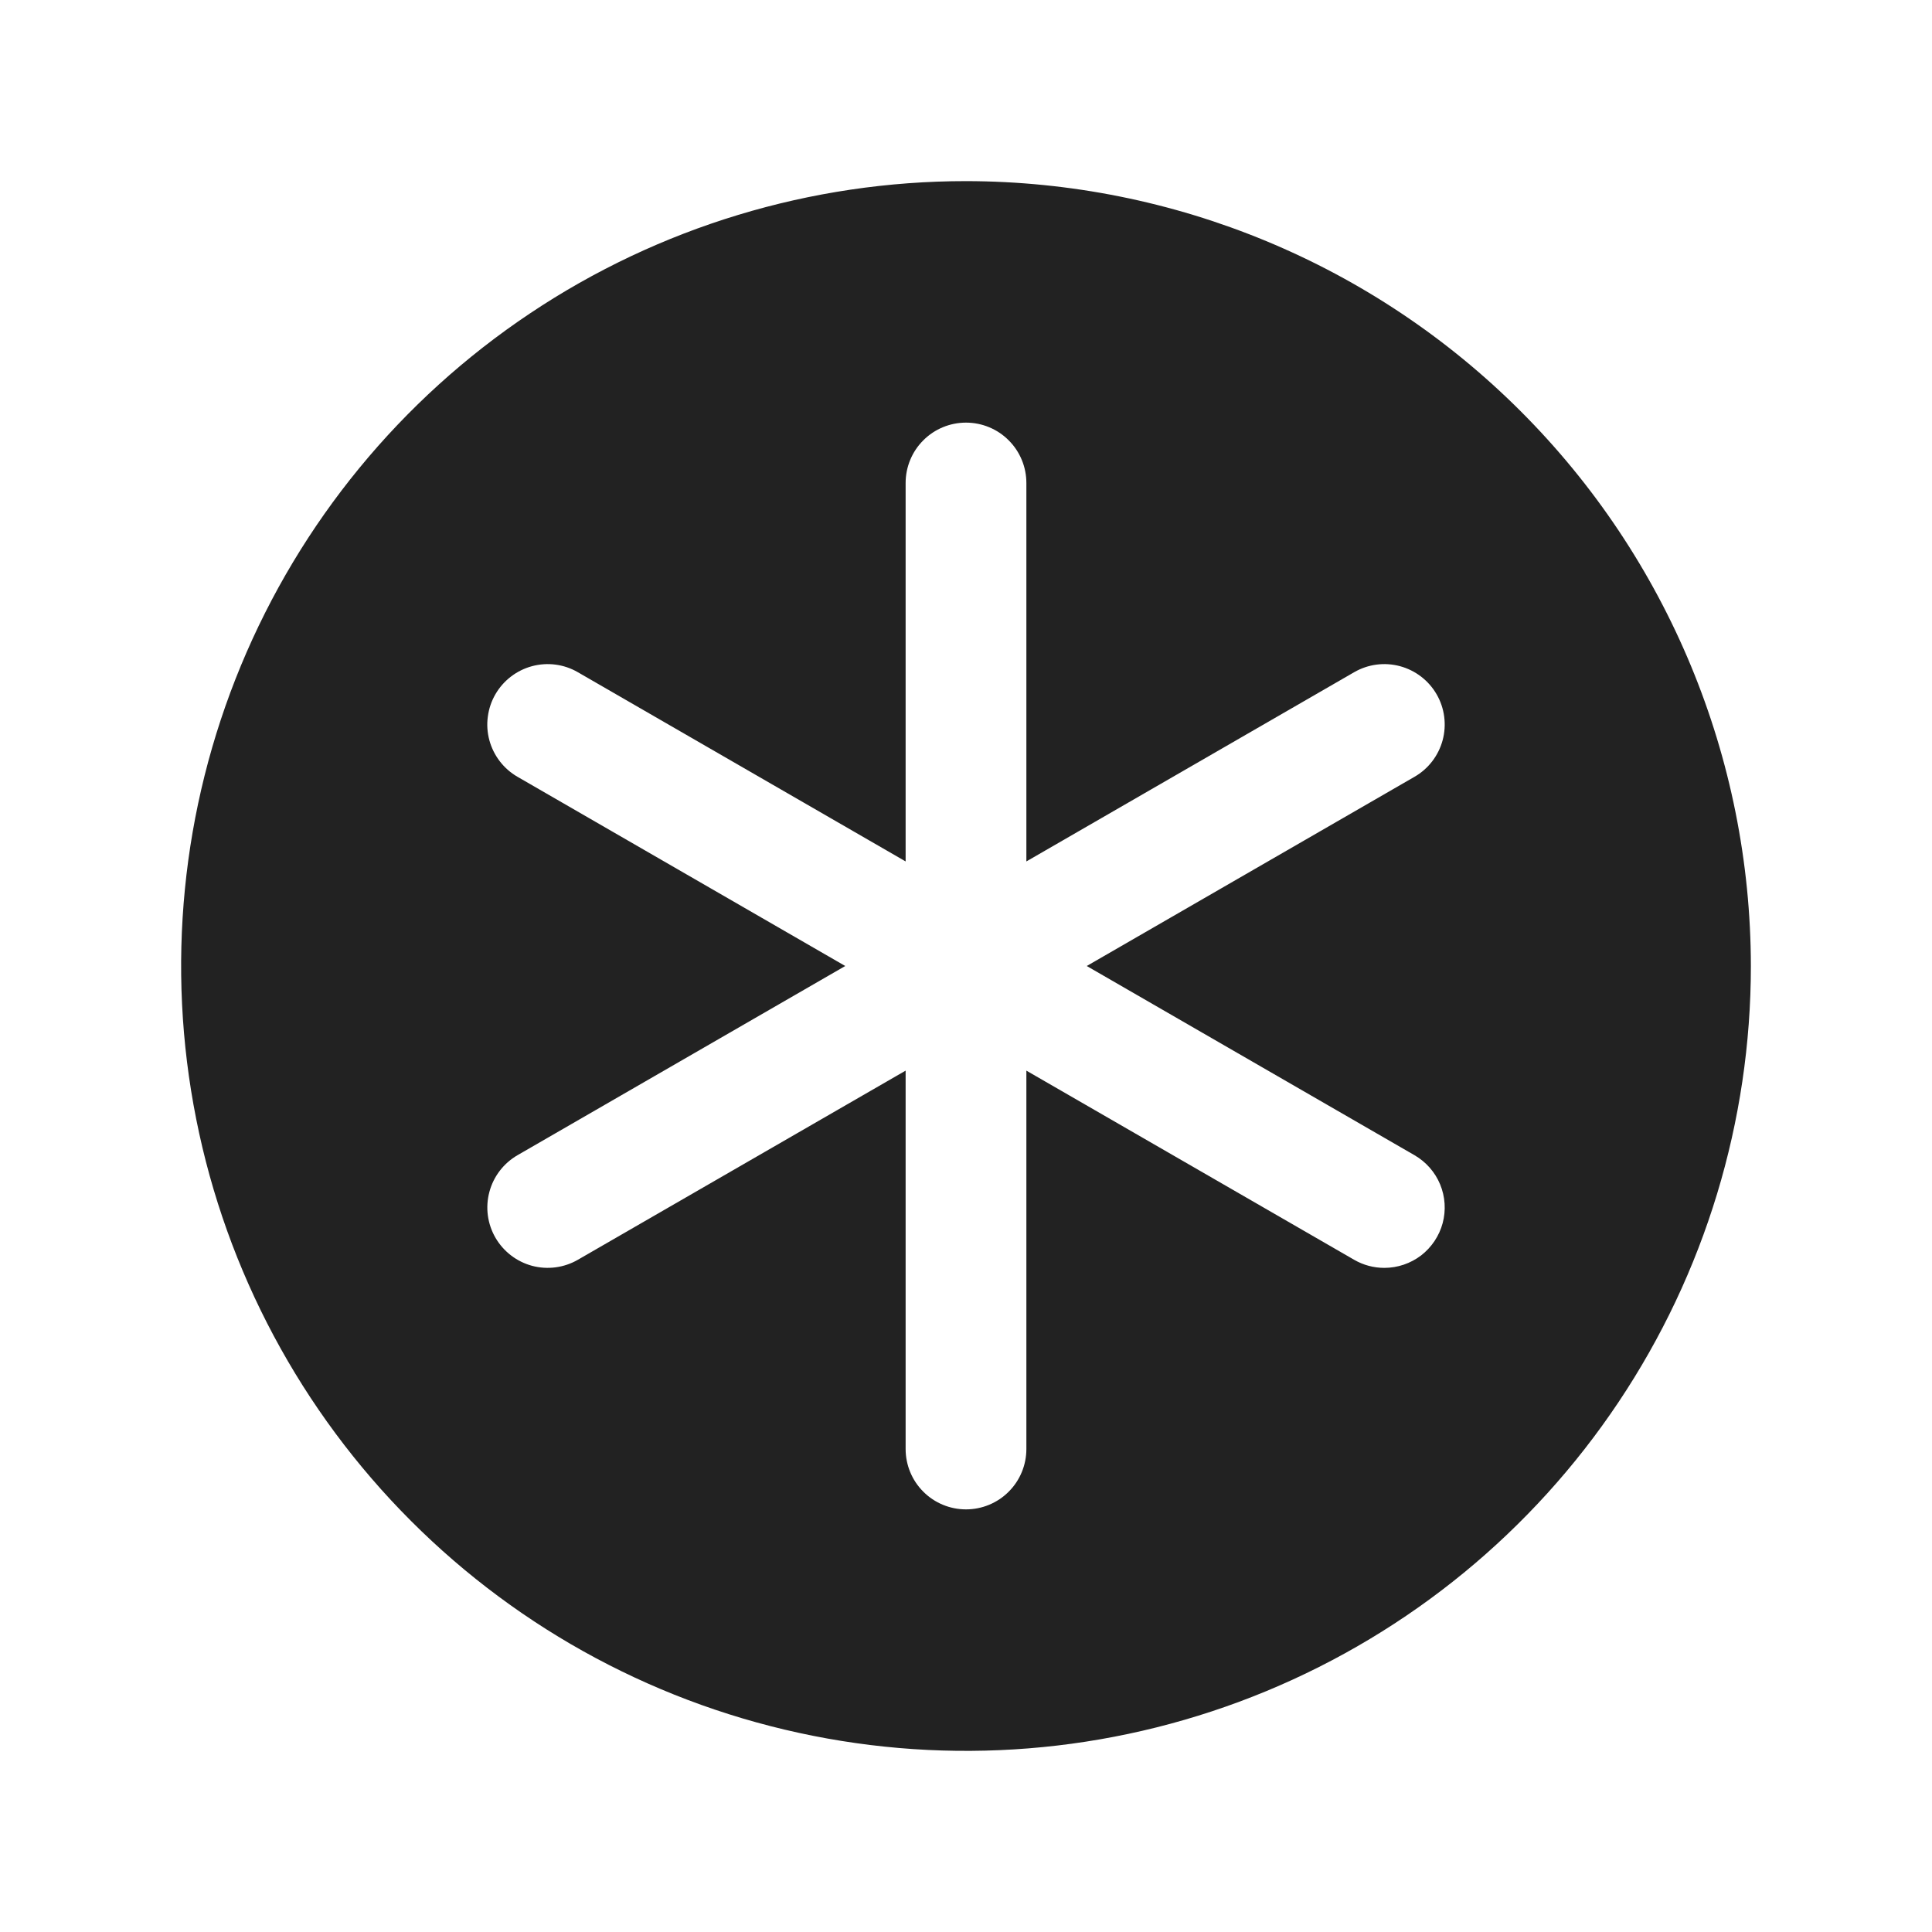 <svg width="32" height="32" viewBox="0 0 32 32" fill="none" xmlns="http://www.w3.org/2000/svg">
<path d="M16 3C13.429 3 10.915 3.762 8.778 5.191C6.64 6.619 4.974 8.65 3.99 11.025C3.006 13.401 2.748 16.014 3.25 18.536C3.751 21.058 4.99 23.374 6.808 25.192C8.626 27.011 10.942 28.249 13.464 28.75C15.986 29.252 18.599 28.994 20.975 28.01C23.35 27.026 25.381 25.36 26.809 23.222C28.238 21.085 29 18.571 29 16C28.996 12.553 27.626 9.249 25.188 6.812C22.751 4.374 19.447 3.004 16 3ZM23.429 19.134C23.619 19.244 23.769 19.414 23.853 19.617C23.937 19.82 23.952 20.046 23.895 20.259C23.838 20.471 23.712 20.659 23.538 20.794C23.363 20.927 23.149 21 22.929 21C22.753 21 22.581 20.954 22.429 20.866L17 17.733V24C17 24.265 16.895 24.52 16.707 24.707C16.52 24.895 16.265 25 16 25C15.735 25 15.48 24.895 15.293 24.707C15.105 24.52 15 24.265 15 24V17.733L9.571 20.866C9.342 20.998 9.069 21.034 8.813 20.966C8.557 20.897 8.339 20.729 8.206 20.5C8.073 20.27 8.037 19.997 8.106 19.741C8.174 19.485 8.342 19.267 8.571 19.134L14 16L8.571 12.866C8.342 12.734 8.174 12.515 8.105 12.259C8.071 12.132 8.062 12 8.08 11.87C8.097 11.739 8.139 11.614 8.205 11.5C8.271 11.386 8.358 11.287 8.462 11.207C8.566 11.127 8.685 11.068 8.812 11.034C9.069 10.965 9.342 11.001 9.571 11.134L15 14.268V8C15 7.735 15.105 7.48 15.293 7.293C15.48 7.105 15.735 7 16 7C16.265 7 16.52 7.105 16.707 7.293C16.895 7.48 17 7.735 17 8V14.268L22.429 11.134C22.659 11.001 22.931 10.965 23.188 11.034C23.444 11.103 23.662 11.27 23.795 11.5C23.928 11.73 23.963 12.003 23.895 12.259C23.826 12.515 23.659 12.734 23.429 12.866L18 16L23.429 19.134Z" fill="#222222"/>
</svg>
